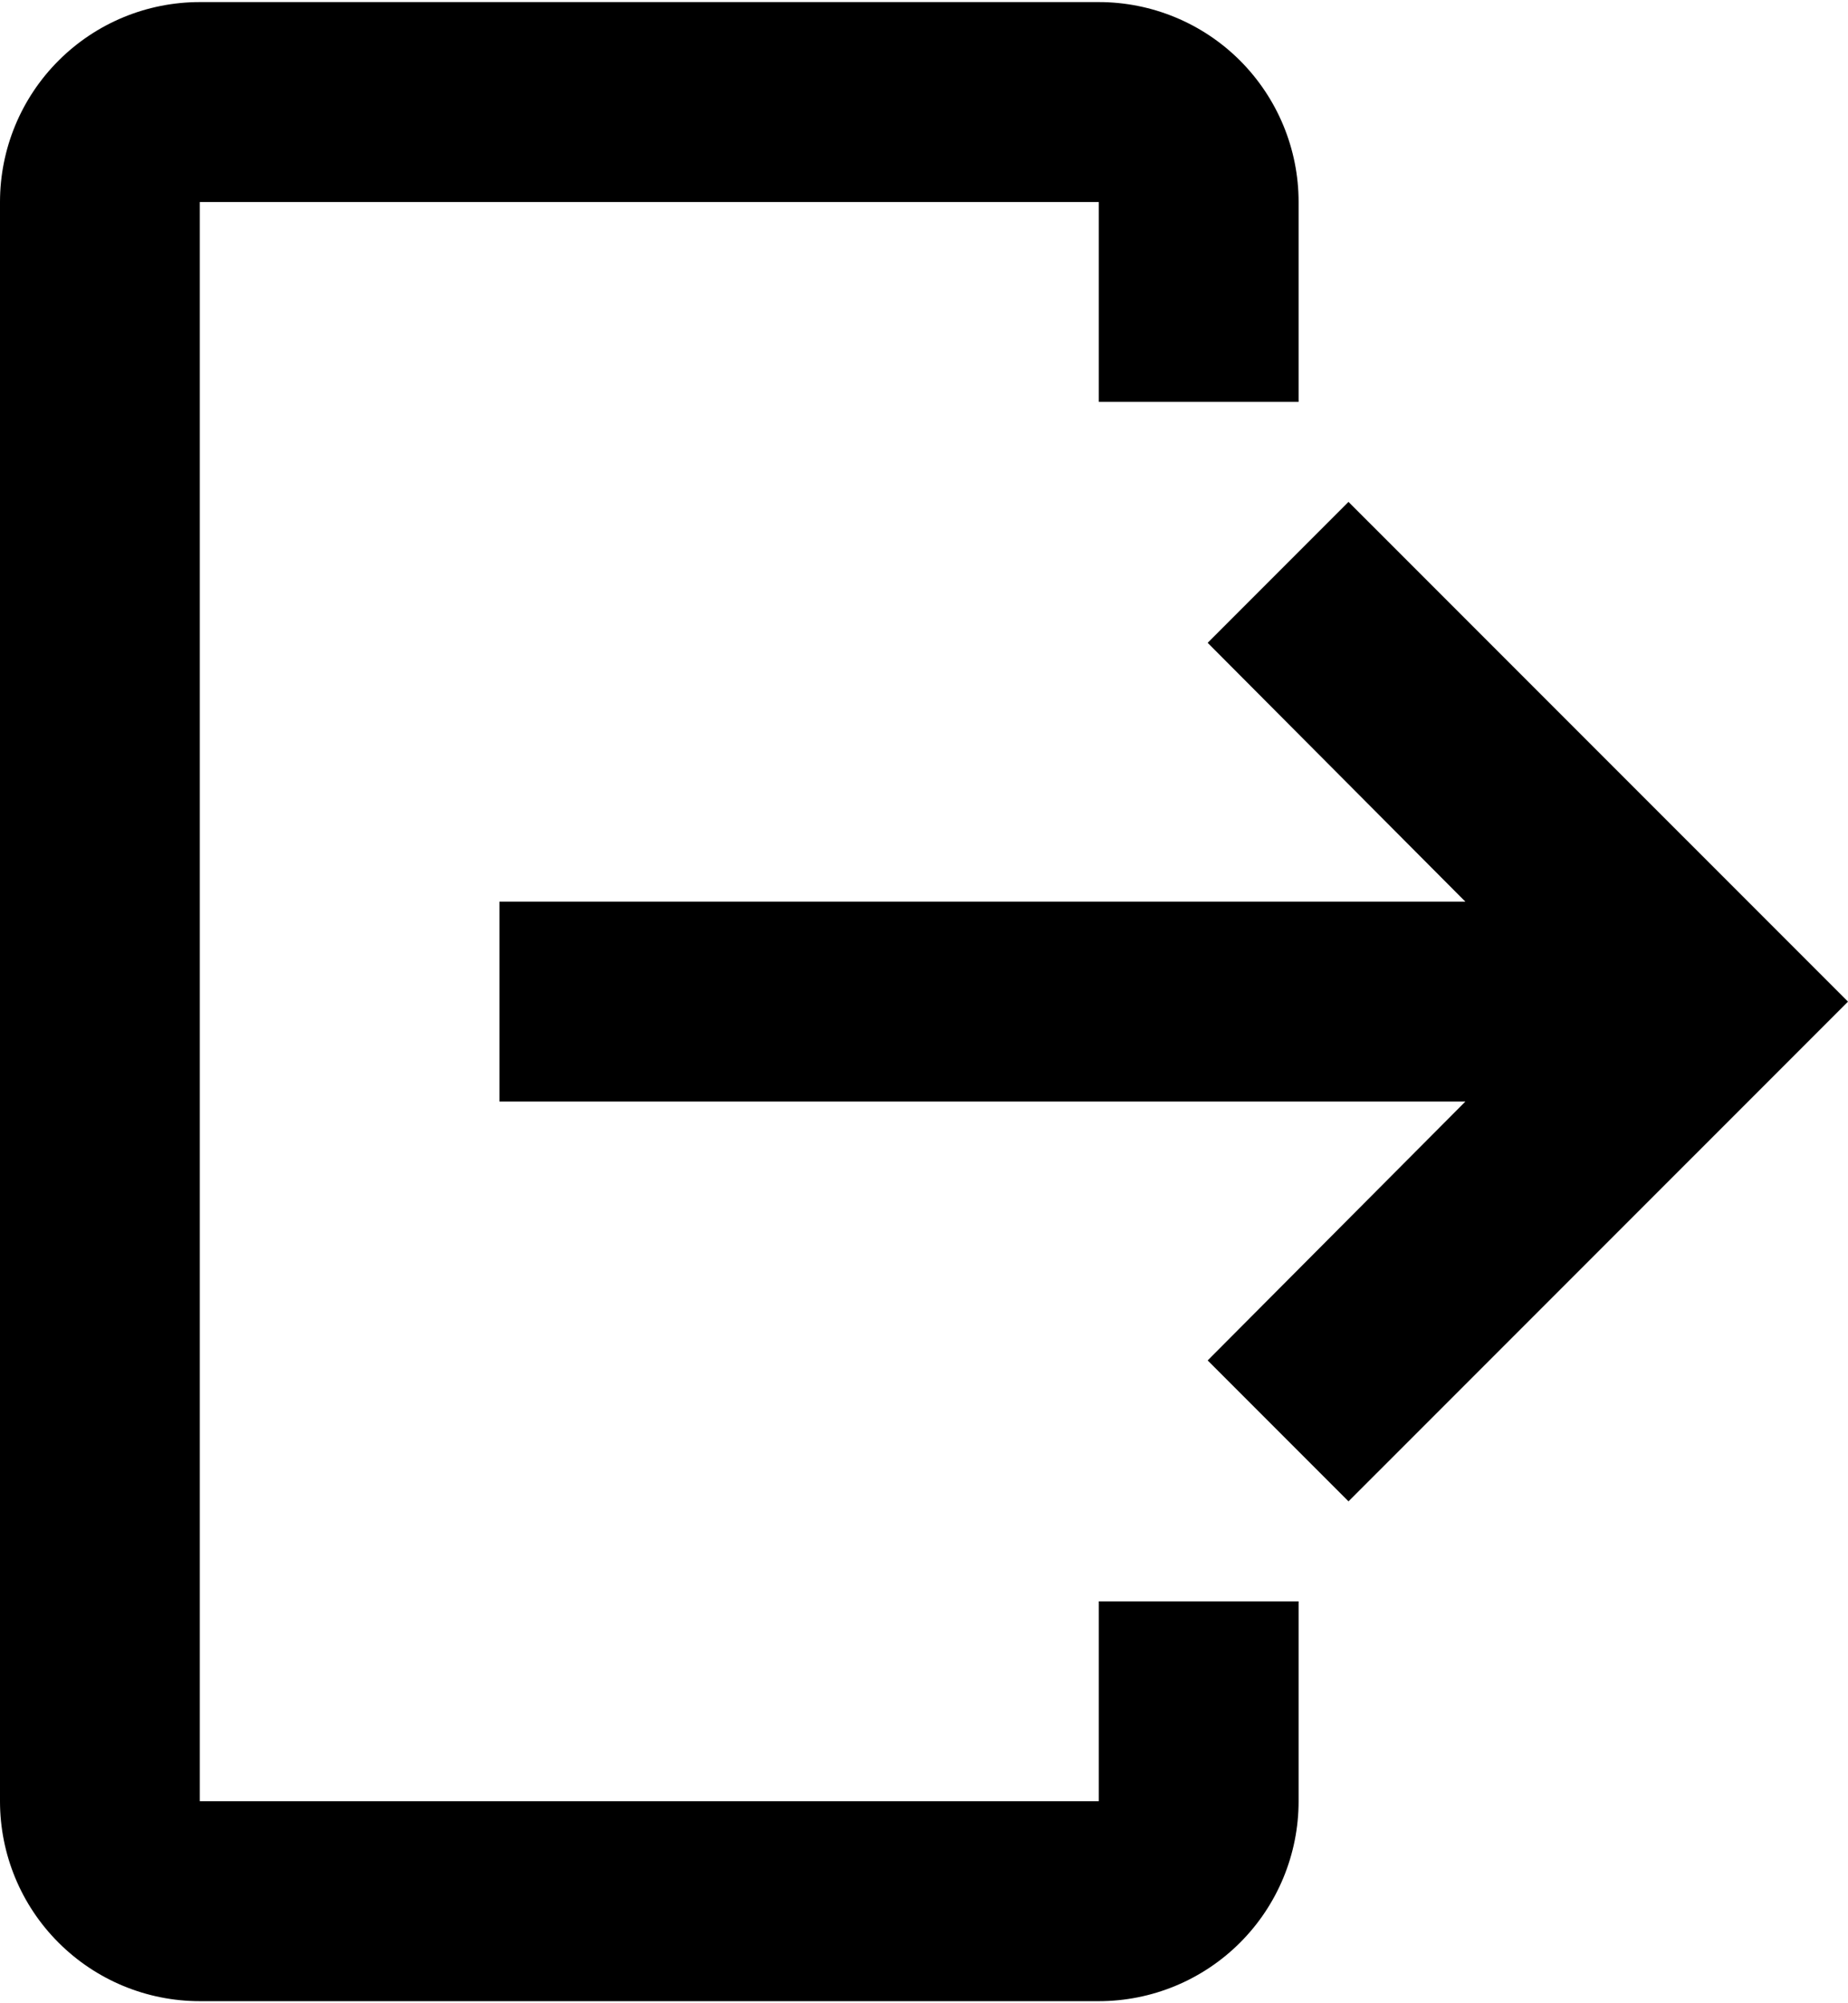 <svg width="24" height="26" viewBox="0 0 24 26" fill="none" xmlns="http://www.w3.org/2000/svg">
<path d="M2.595 0.027H14.27C14.958 0.027 15.618 0.3 16.105 0.787C16.591 1.274 16.865 1.933 16.865 2.622V5.216H14.27V2.622H2.595V23.378H14.27V20.784H16.865V23.378C16.865 24.067 16.591 24.727 16.105 25.213C15.618 25.7 14.958 25.973 14.27 25.973H2.595C1.906 25.973 1.247 25.7 0.76 25.213C0.273 24.727 0 24.067 0 23.378V2.622C0 1.933 0.273 1.274 0.76 0.787C1.247 0.3 1.906 0.027 2.595 0.027Z" fill="black"/>
<path d="M15.684 17.657L17.513 19.486L24 13L17.513 6.514L15.684 8.343L19.031 11.703H6.486V14.297H19.031L15.684 17.657Z" fill="black"/>
</svg>
